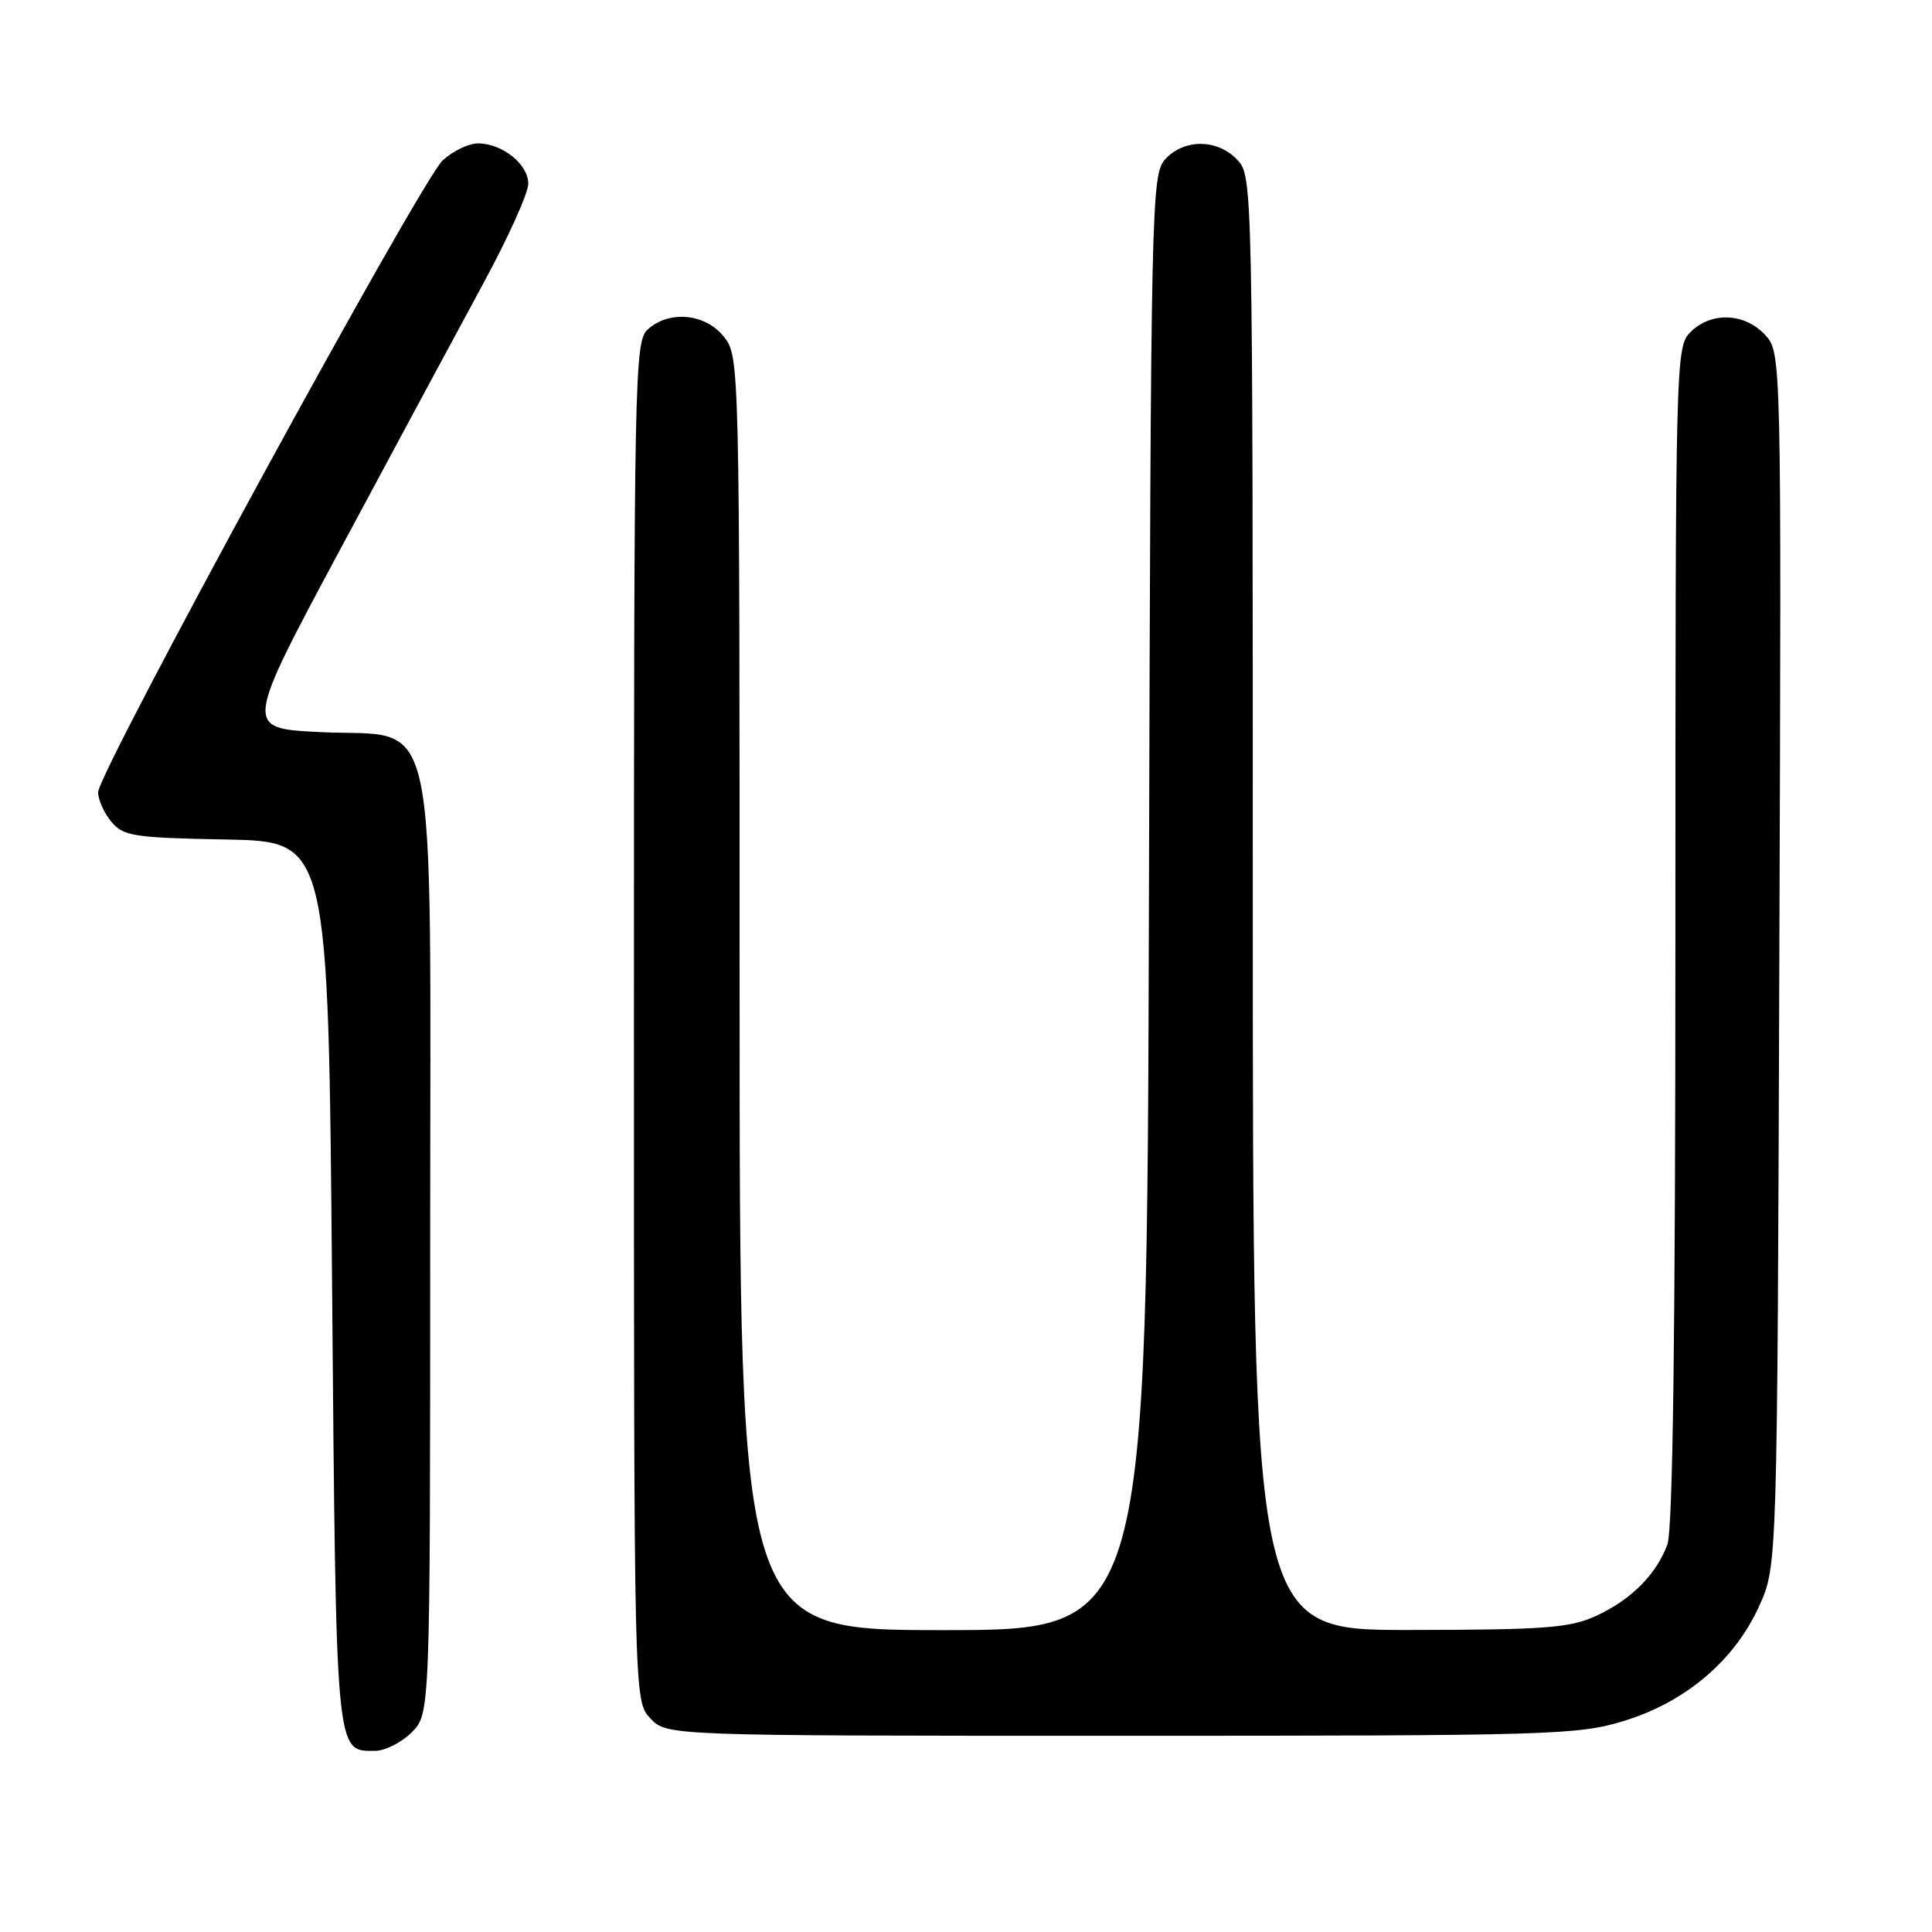 <?xml version="1.0" encoding="UTF-8" standalone="no"?>
<!DOCTYPE svg PUBLIC "-//W3C//DTD SVG 1.1//EN" "http://www.w3.org/Graphics/SVG/1.1/DTD/svg11.dtd" >
<svg xmlns="http://www.w3.org/2000/svg" xmlns:xlink="http://www.w3.org/1999/xlink" version="1.1" viewBox="0 0 256 256">
 <g >
 <path fill="currentColor"
d=" M 54.55 229.55 C 57.00 227.09 57.00 227.09 57.00 165.10 C 57.00 91.24 58.42 97.82 42.27 97.00 C 32.37 96.50 32.37 96.50 45.24 72.50 C 52.32 59.30 60.78 43.57 64.05 37.54 C 67.32 31.52 70.00 25.58 70.00 24.35 C 70.00 21.76 66.56 19.00 63.33 19.00 C 62.11 19.00 60.01 20.01 58.66 21.25 C 55.78 23.89 13.00 102.34 13.00 104.98 C 13.00 105.97 13.79 107.72 14.75 108.88 C 16.35 110.80 17.67 111.01 30.00 111.24 C 43.50 111.50 43.50 111.50 44.00 170.10 C 44.54 233.11 44.44 232.00 49.67 232.00 C 51.00 232.00 53.20 230.90 54.55 229.55 Z  M 215.25 228.01 C 223.42 225.48 229.85 220.00 233.11 212.79 C 235.50 207.50 235.50 207.50 235.77 127.09 C 236.05 46.68 236.05 46.68 233.85 44.34 C 231.13 41.44 226.71 41.29 224.00 44.00 C 222.03 45.97 222.00 47.33 222.00 123.93 C 222.00 176.71 221.66 202.78 220.93 204.68 C 219.42 208.69 216.13 211.97 211.50 214.11 C 208.02 215.71 204.78 215.96 186.75 215.98 C 166.00 216.00 166.00 216.00 166.00 119.69 C 166.00 24.15 165.98 23.36 163.96 21.19 C 161.36 18.39 156.89 18.36 154.40 21.10 C 152.56 23.14 152.49 26.42 152.24 119.60 C 151.97 216.00 151.97 216.00 124.99 216.00 C 98.00 216.00 98.00 216.00 98.00 131.63 C 98.00 47.80 97.99 47.25 95.93 44.63 C 93.49 41.54 88.68 41.07 85.83 43.65 C 84.08 45.23 84.00 49.39 84.00 135.34 C 84.00 225.37 84.00 225.37 86.17 227.69 C 88.35 230.00 88.35 230.00 148.57 230.00 C 205.91 230.00 209.10 229.90 215.25 228.01 Z "/>
</g>
</svg>